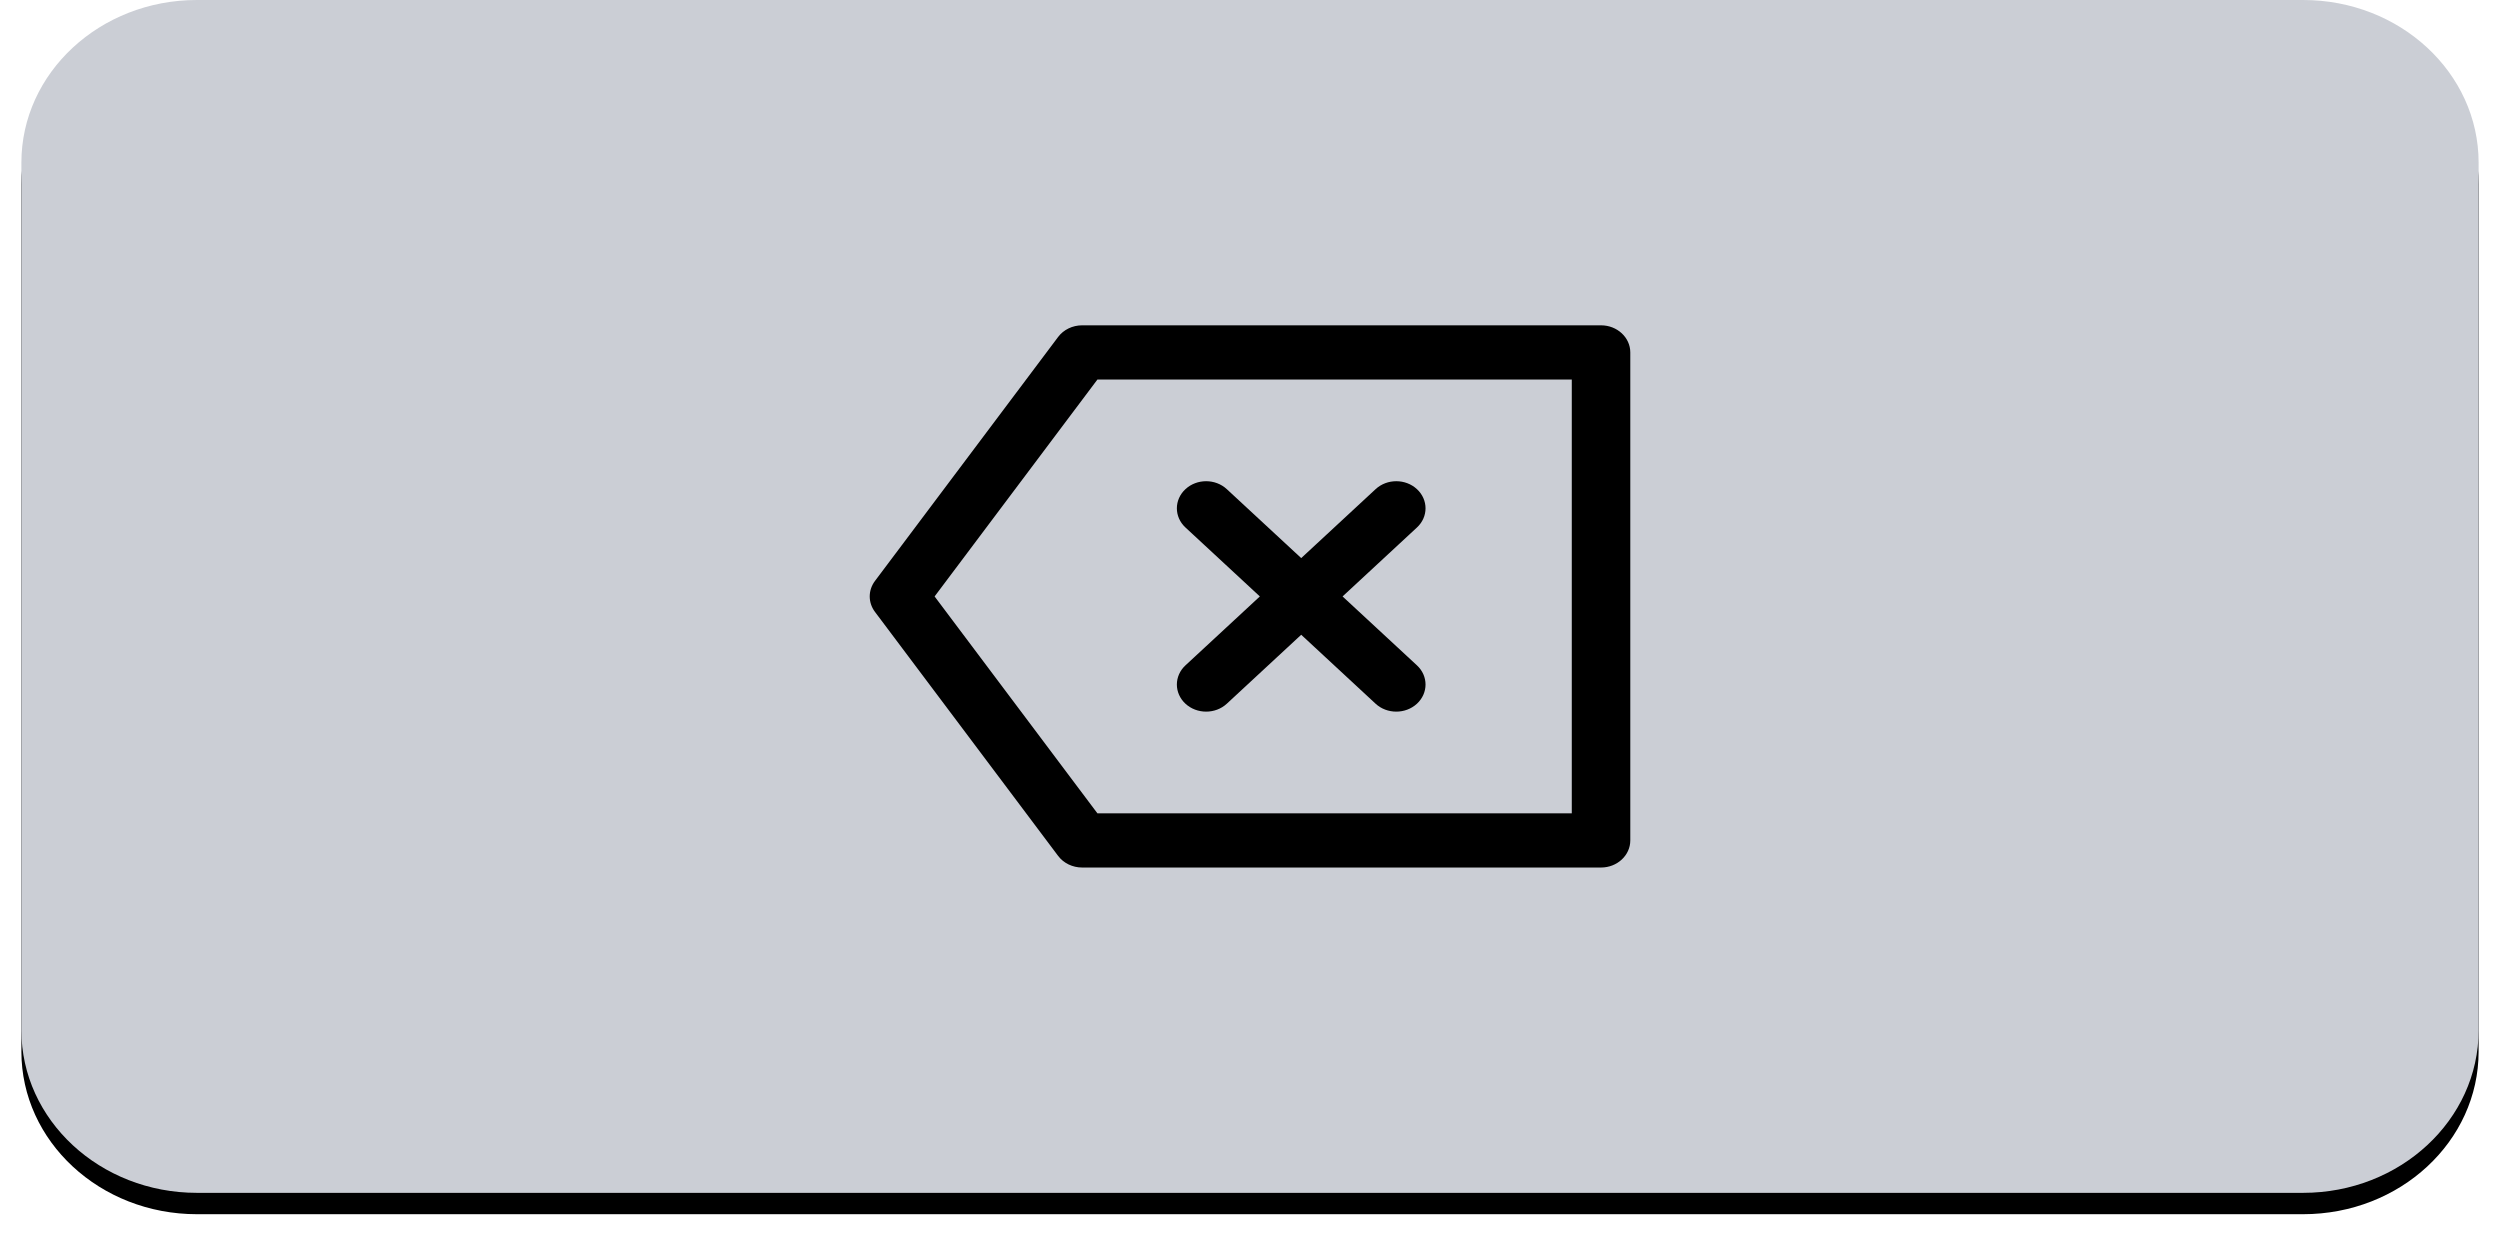 <svg width="101" height="50" viewBox="0 0 101 50" fill="none" xmlns="http://www.w3.org/2000/svg">
<g filter="url(#filter0_d_0_202)">
<path d="M93.045 0H7.955C4.039 0 0.864 2.942 0.864 6.572V41.62C0.864 45.249 4.039 48.191 7.955 48.191H93.045C96.961 48.191 100.136 45.249 100.136 41.62V6.572C100.136 2.942 96.961 0 93.045 0Z" fill="black"/>
</g>
<path d="M93.045 0H7.955C4.039 0 0.864 2.942 0.864 6.572V41.62C0.864 45.249 4.039 48.191 7.955 48.191H93.045C96.961 48.191 100.136 45.249 100.136 41.62V6.572C100.136 2.942 96.961 0 93.045 0Z" fill="#CBCED5"/>
<path fill-rule="evenodd" clip-rule="evenodd" d="M63.5 32.858H44.335L37.758 24.096L44.335 15.334H63.5V32.858ZM64.682 13.143H43.718C43.332 13.143 42.969 13.318 42.748 13.613L35.349 23.47C35.066 23.846 35.066 24.345 35.349 24.721L42.748 34.578C42.969 34.873 43.332 35.048 43.718 35.048H64.682C65.334 35.048 65.864 34.557 65.864 33.953V14.238C65.864 13.634 65.334 13.143 64.682 13.143ZM47.892 28.43C48.123 28.643 48.425 28.75 48.728 28.75C49.03 28.75 49.333 28.643 49.563 28.43L52.569 25.644L55.574 28.43C55.804 28.643 56.107 28.75 56.409 28.75C56.712 28.75 57.014 28.643 57.245 28.43C57.707 28.001 57.707 27.309 57.245 26.881L54.24 24.096L57.245 21.31C57.707 20.882 57.707 20.19 57.245 19.762C56.783 19.334 56.036 19.334 55.574 19.762L52.569 22.547L49.563 19.762C49.101 19.334 48.354 19.334 47.892 19.762C47.43 20.19 47.43 20.882 47.892 21.31L50.898 24.096L47.892 26.881C47.43 27.309 47.43 28.001 47.892 28.43Z" fill="black"/>
<defs>
<filter id="filter0_d_0_202" x="-1.98292e-05" y="0" width="101" height="49.92" filterUnits="userSpaceOnUse" color-interpolation-filters="sRGB">
<feFlood flood-opacity="0" result="BackgroundImageFix"/>
<feColorMatrix in="SourceAlpha" type="matrix" values="0 0 0 0 0 0 0 0 0 0 0 0 0 0 0 0 0 0 127 0" result="hardAlpha"/>
<feOffset dy="0.863"/>
<feGaussianBlur stdDeviation="0.431"/>
<feColorMatrix type="matrix" values="0 0 0 0 0 0 0 0 0 0 0 0 0 0 0 0 0 0 0.36 0"/>
<feBlend mode="normal" in2="BackgroundImageFix" result="effect1_dropShadow_0_202"/>
<feBlend mode="normal" in="SourceGraphic" in2="effect1_dropShadow_0_202" result="shape"/>
</filter>
</defs>
</svg>
